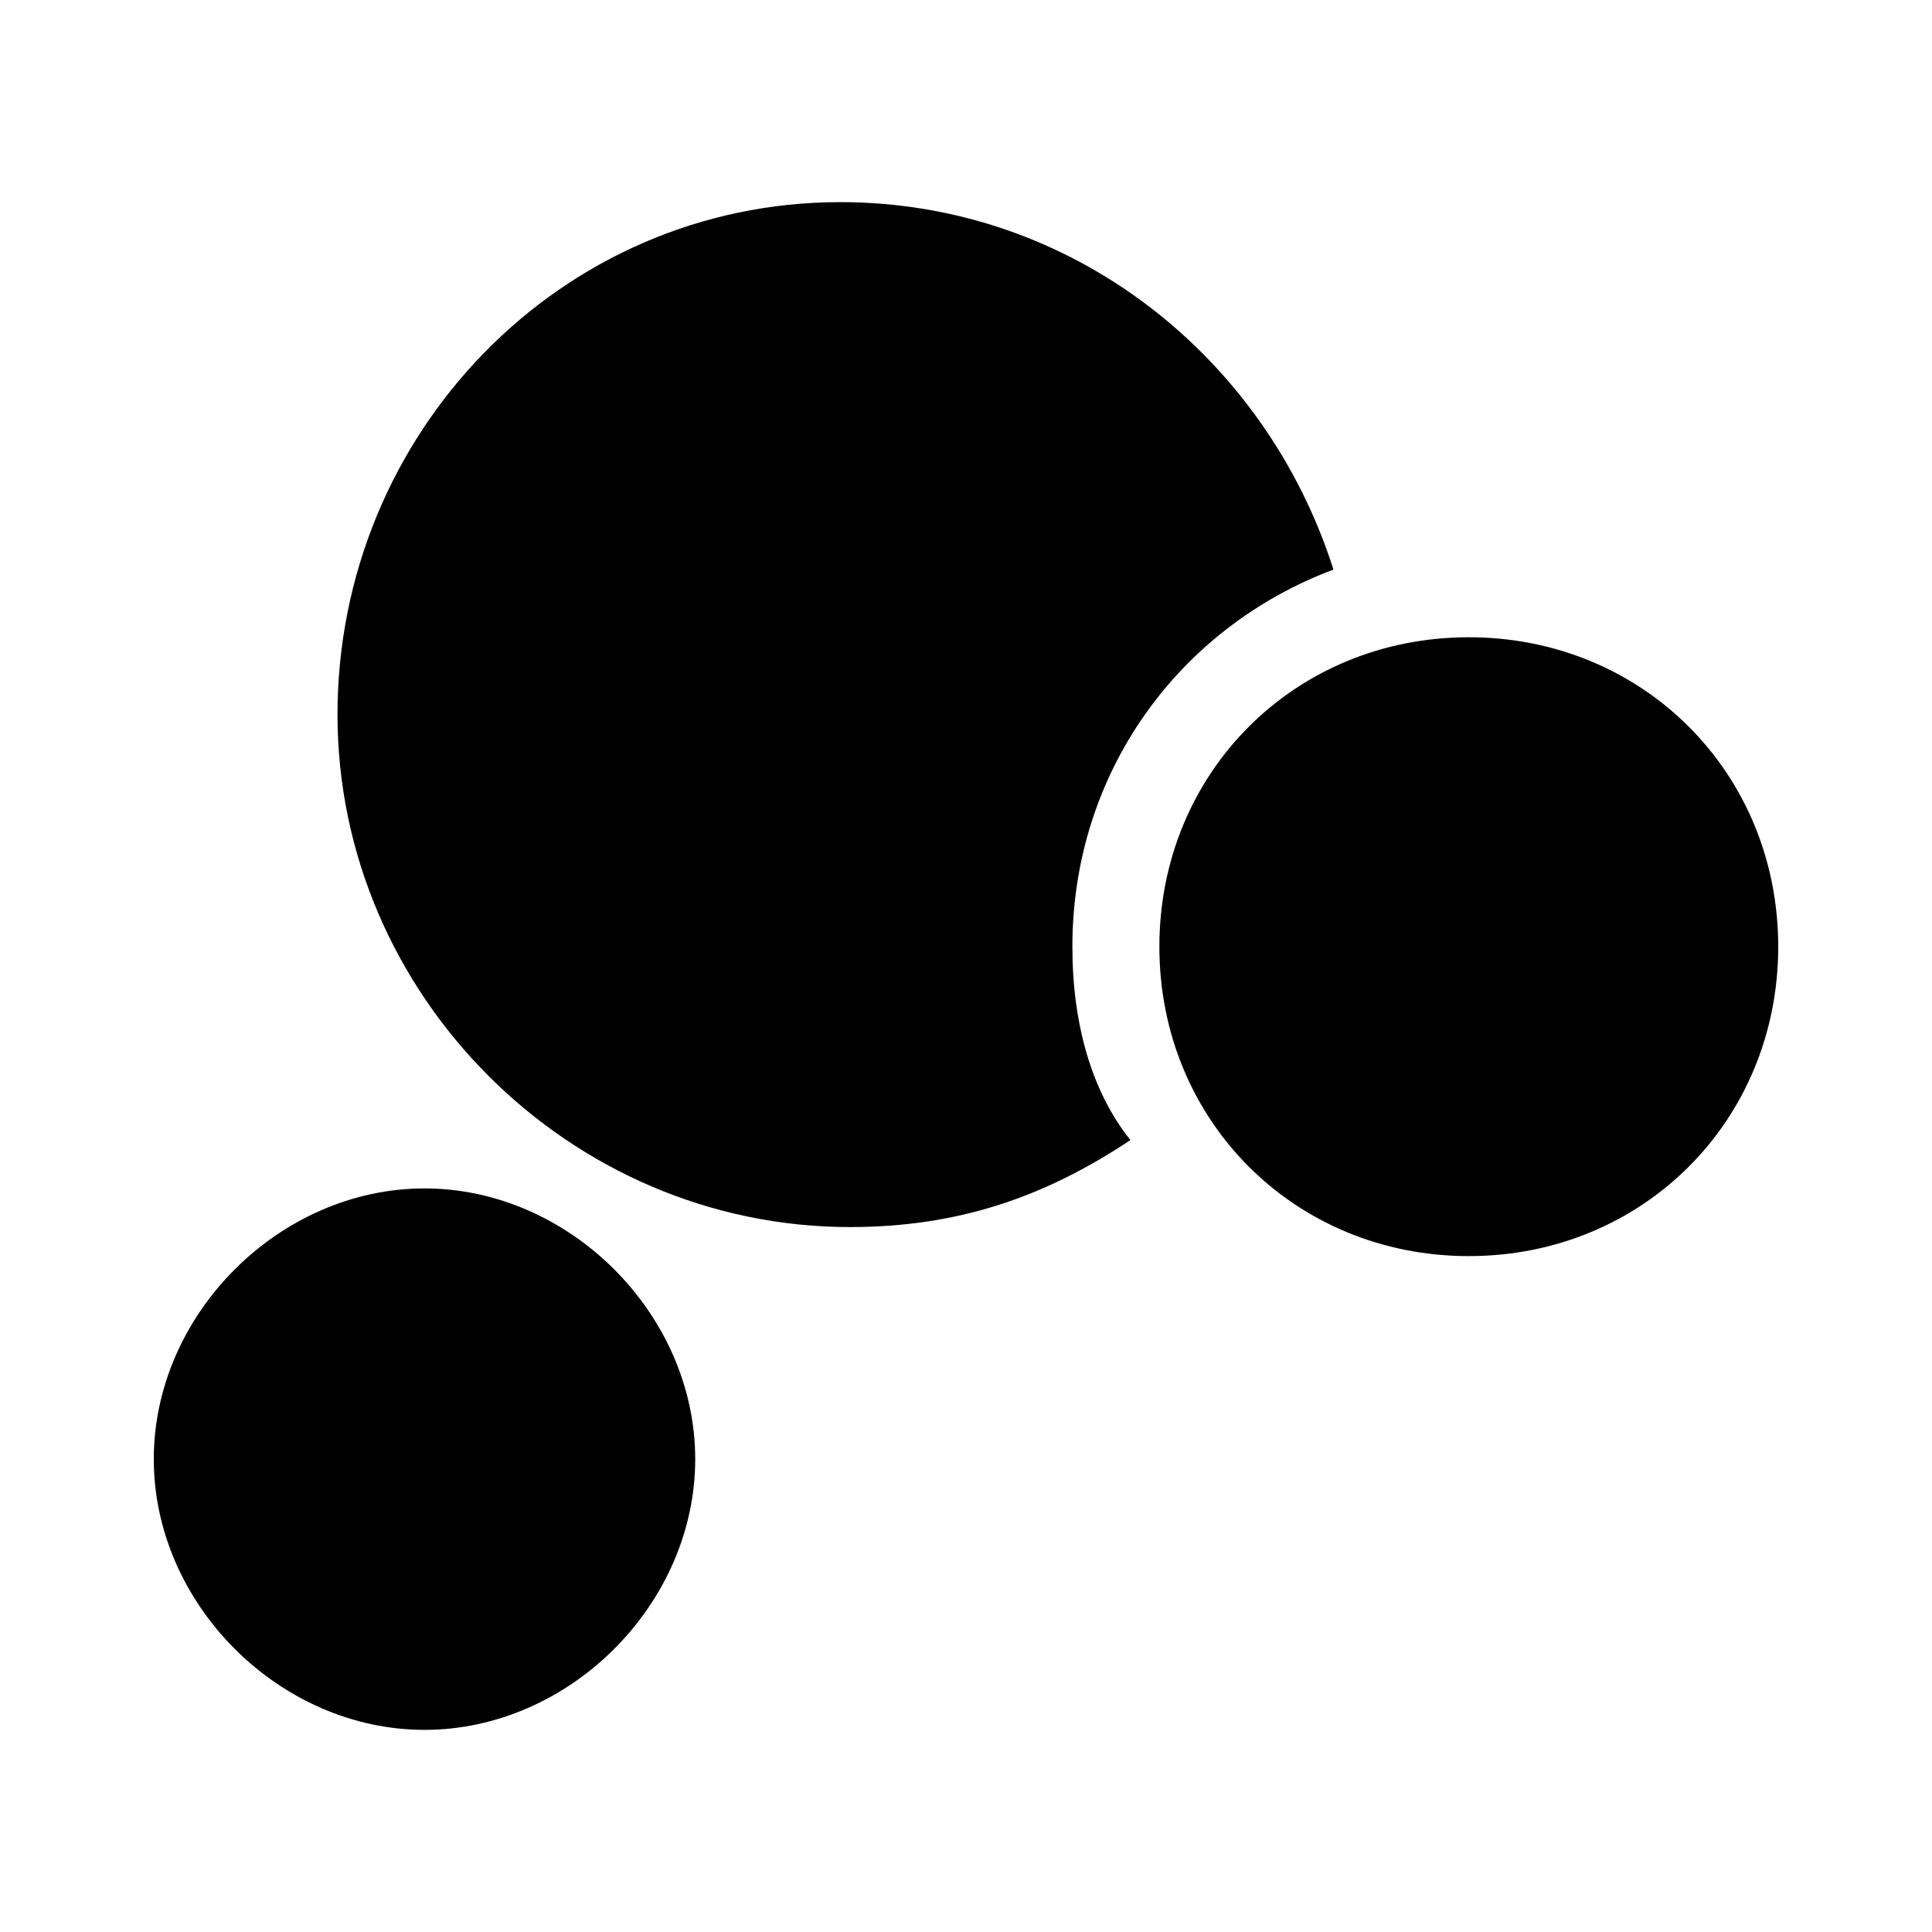 <svg xmlns="http://www.w3.org/2000/svg" viewBox="0 0 32 32"><path d="M7.031 19.684c2.402 0 4.484 2.082 4.484 4.484s-2.082 4.484-4.484 4.484-4.484-2.082-4.484-4.484 2.082-4.484 4.484-4.484zm17.297-9.129c2.883 0 5.125 2.242 5.125 5.125s-2.242 5.125-5.125 5.125-5.125-2.242-5.125-5.125 2.242-5.125 5.125-5.125zm-6.566 5.125c0-2.883 1.762-5.285 4.324-6.246-1.121-3.523-4.324-6.086-8.168-6.086-4.645 0-8.328 3.844-8.328 8.488s3.844 8.488 8.488 8.488c1.762 0 3.203-.48 4.645-1.441-.641-.801-.961-1.922-.961-3.203z"/></svg>